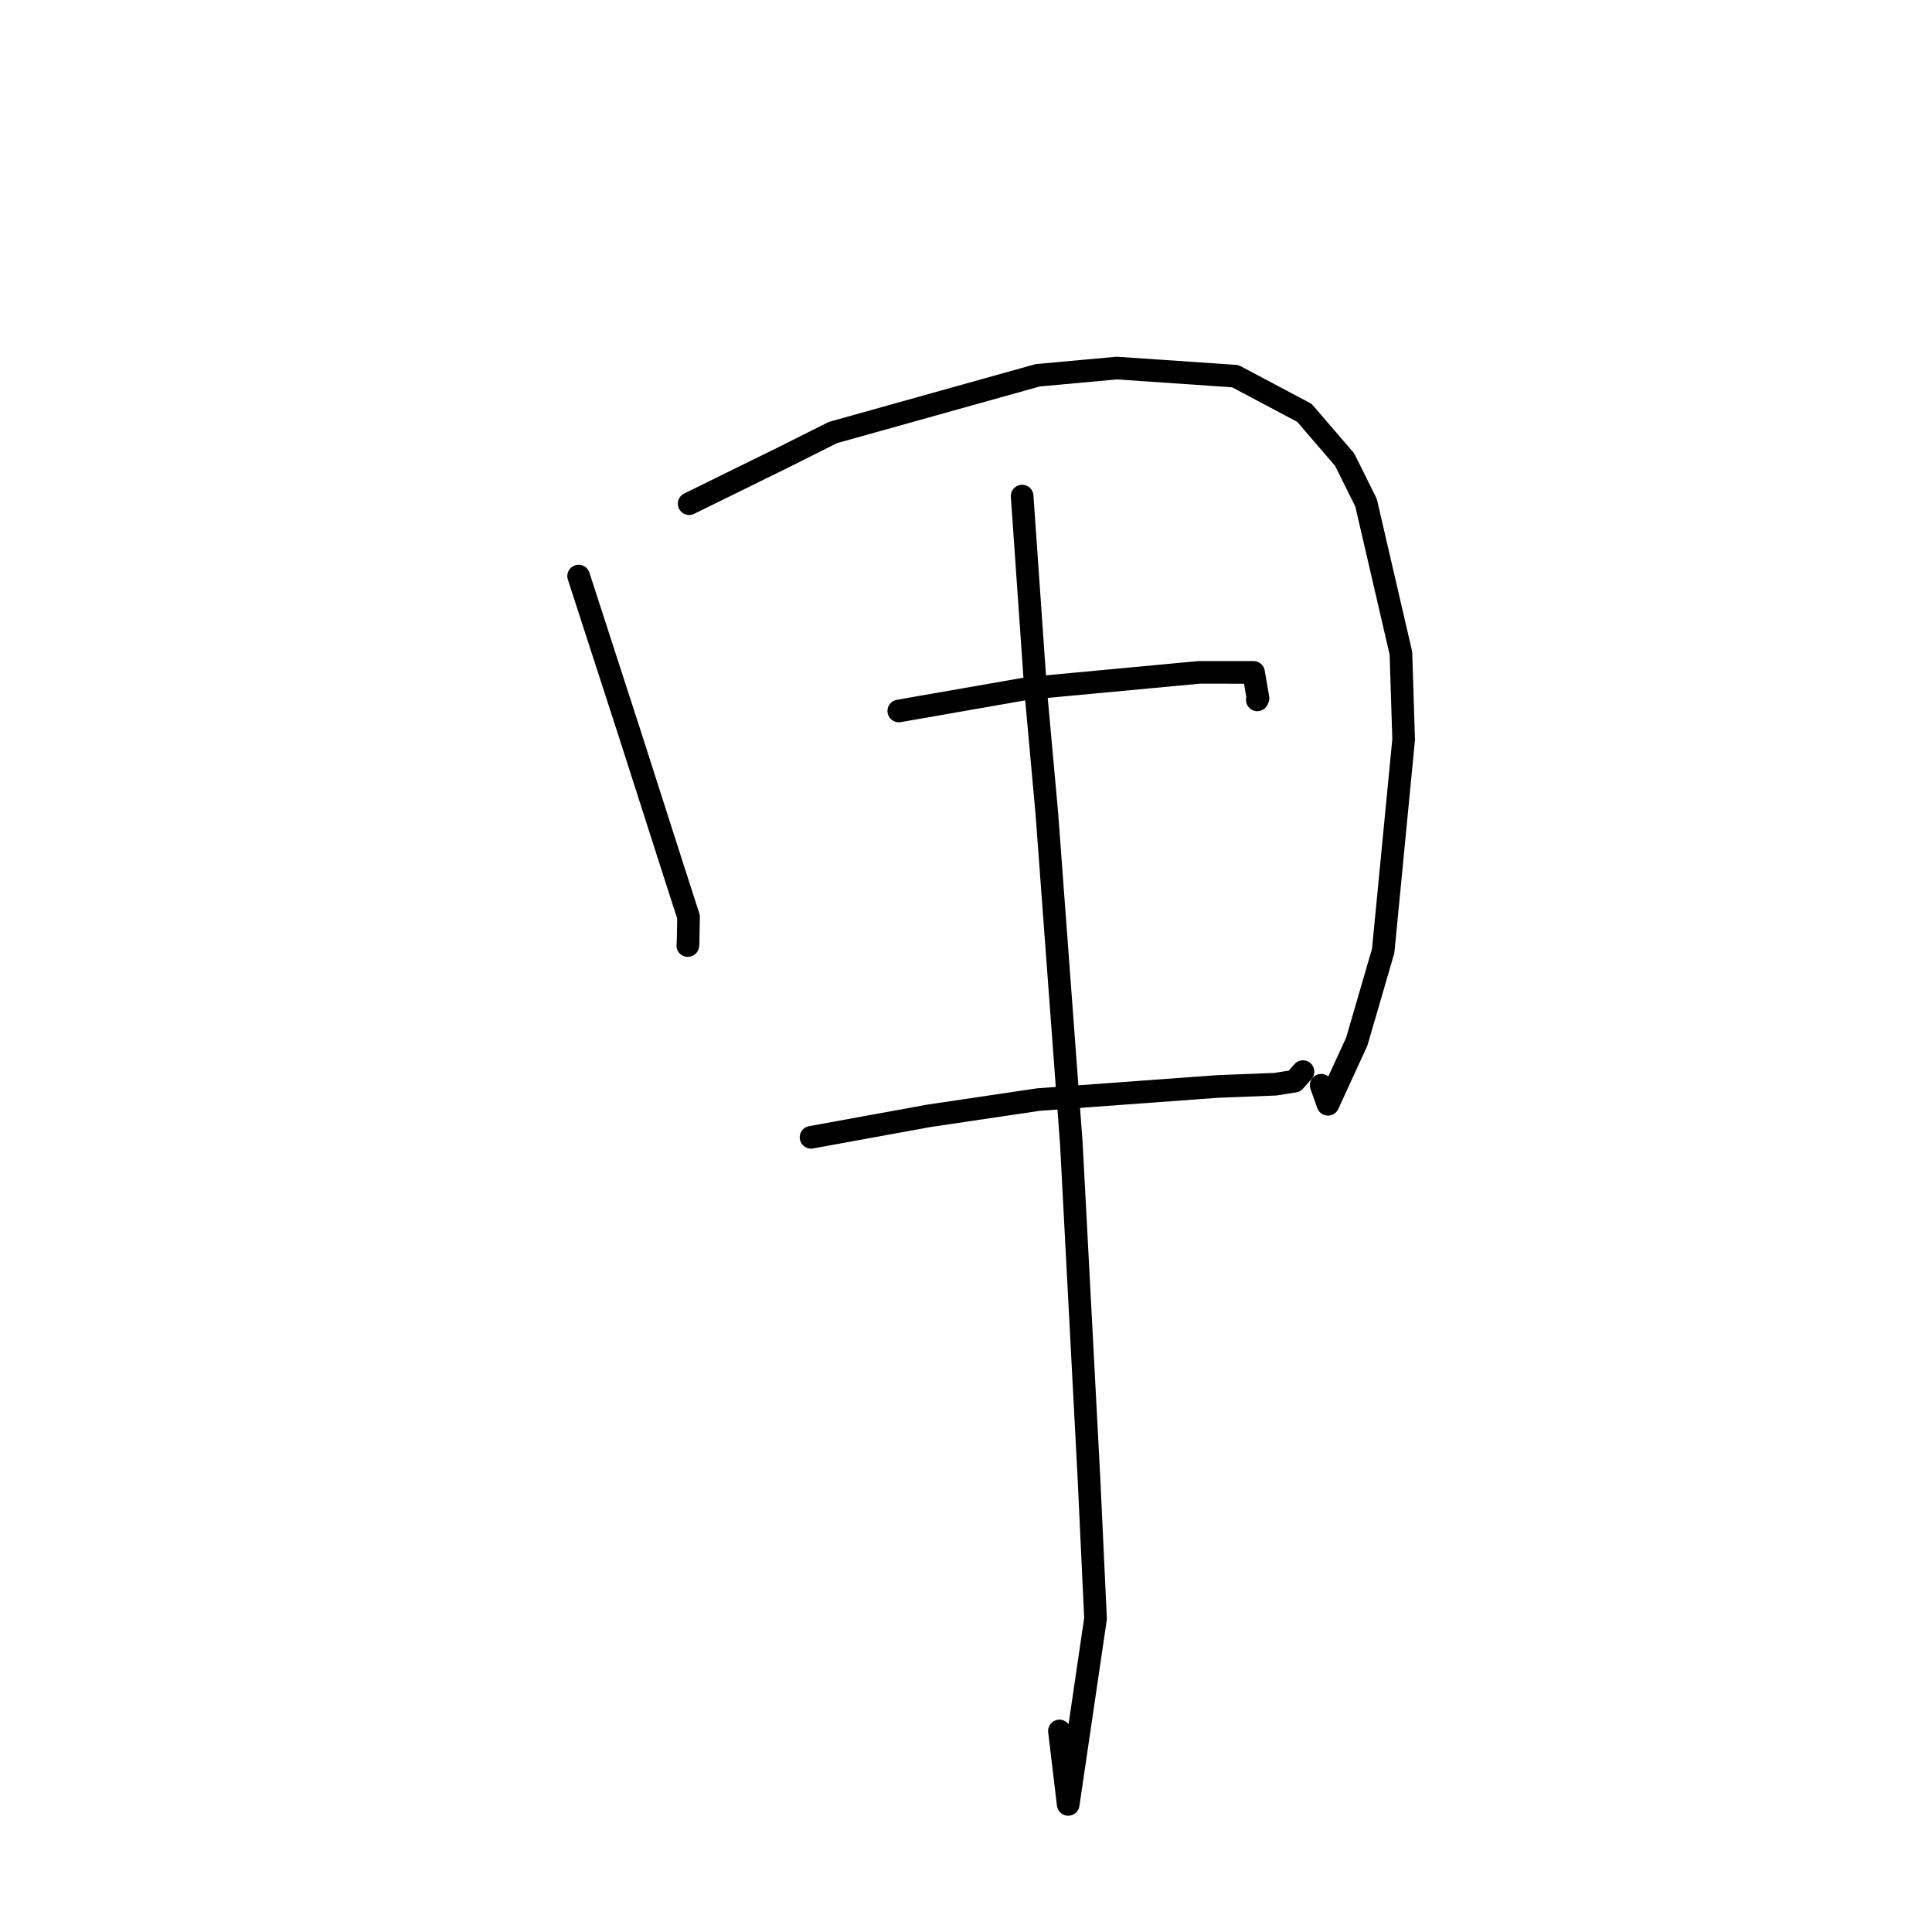 <?xml version="1.0" standalone="no"?>
    <svg width="256" height="256" xmlns="http://www.w3.org/2000/svg" version="1.1">
    <polyline stroke="black" stroke-width="3" stroke-linecap="round" fill="transparent" stroke-linejoin="round" points="76.67 76.333 80.004 86.613 83.338 96.892 89.267 115.388 91.237 121.492 91.171 125.024 91.135 125.29 " />
        <polyline stroke="black" stroke-width="3" stroke-linecap="round" fill="transparent" stroke-linejoin="round" points="91.317 66.739 97.642 63.631 103.967 60.522 110.363 57.312 137.495 49.728 147.973 48.77 163.682 49.844 172.846 54.707 178.177 60.91 181.005 66.599 185.631 86.558 185.99 97.987 183.28 125.996 179.78 138.02 175.963 146.324 175.061 143.801 " />
        <polyline stroke="black" stroke-width="3" stroke-linecap="round" fill="transparent" stroke-linejoin="round" points="119.094 94.207 127.65 92.712 136.205 91.216 158.908 89.09 166.102 89.096 166.694 92.522 166.601 92.736 " />
        <polyline stroke="black" stroke-width="3" stroke-linecap="round" fill="transparent" stroke-linejoin="round" points="107.468 150.7 115.254 149.279 123.041 147.859 137.583 145.7 161.359 143.962 168.996 143.664 171.526 143.261 172.557 142.102 172.652 141.996 " />
        <polyline stroke="black" stroke-width="3" stroke-linecap="round" fill="transparent" stroke-linejoin="round" points="135.439 65.735 136.336 78.611 137.233 91.487 138.707 107.726 141.961 151.57 144.283 195.678 145.164 214.469 141.542 239.094 140.38 229.36 " />
        </svg>